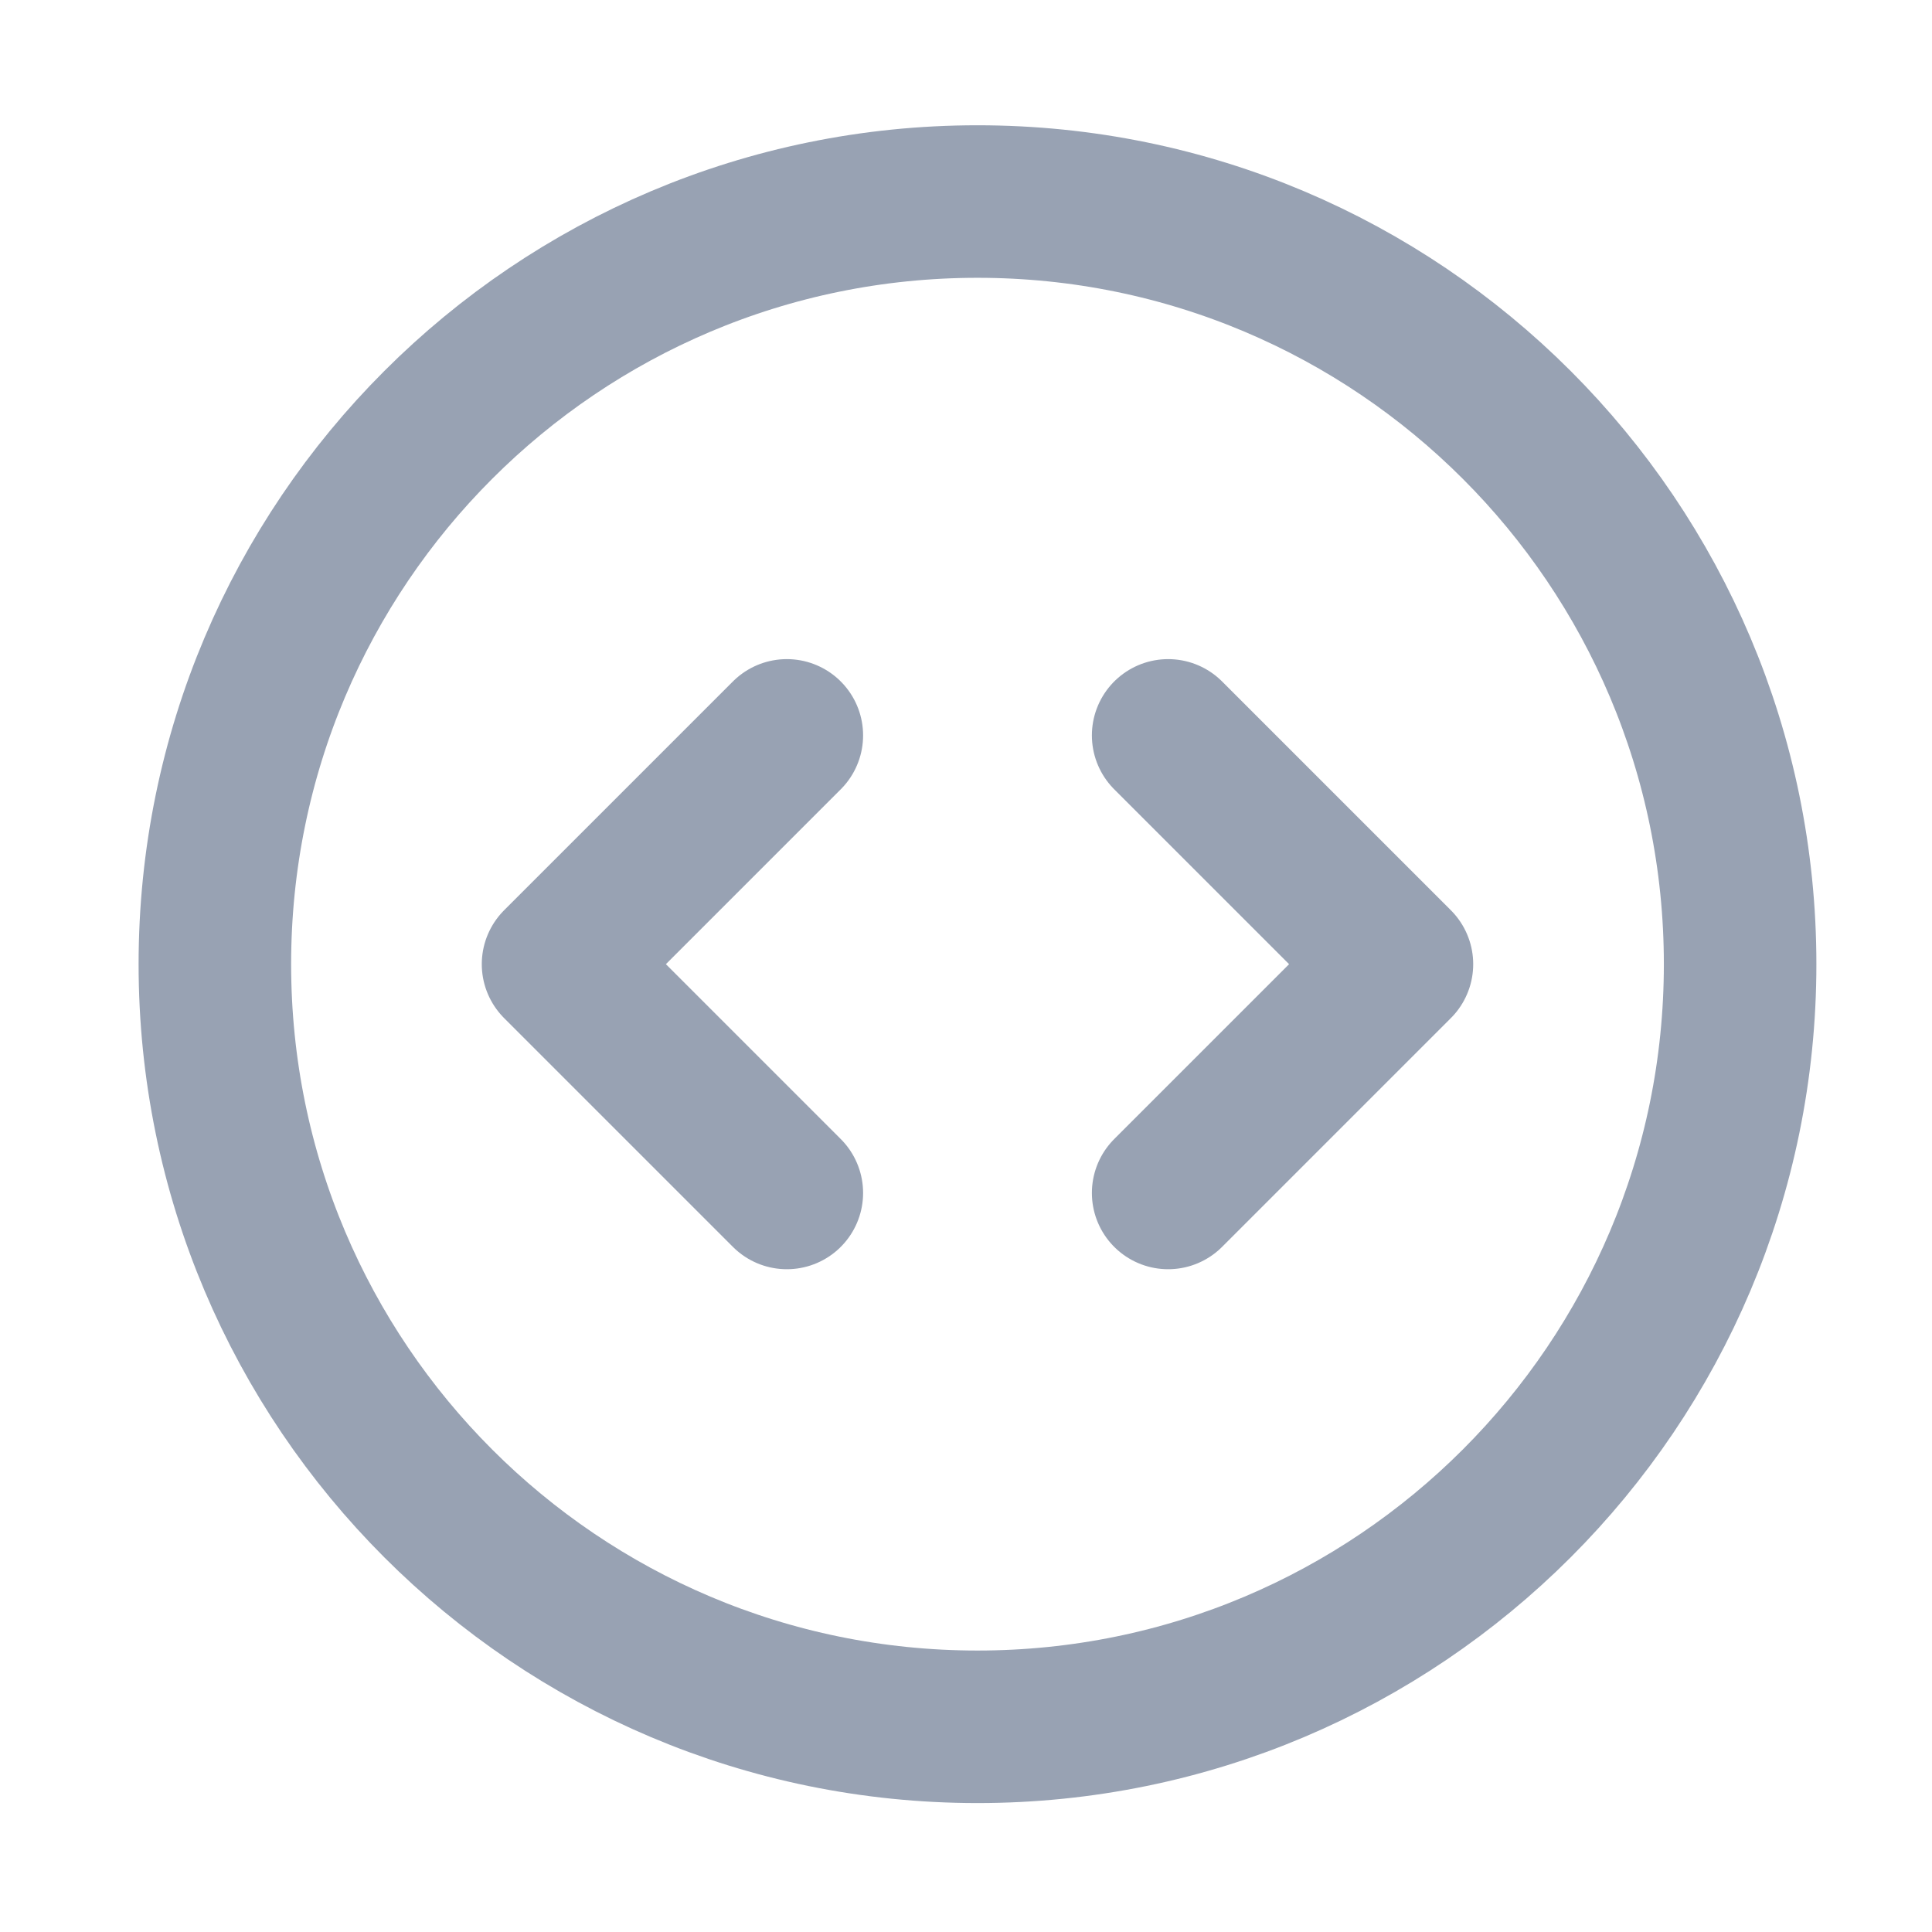 <svg width="19" height="19" viewBox="0 0 19 19" fill="none" xmlns="http://www.w3.org/2000/svg">
<path d="M11.488 11.732L13.738 9.482L11.488 7.232M7.738 7.232L5.488 9.482L7.738 11.732M17.113 9.482C17.113 13.624 13.755 16.982 9.613 16.982C5.471 16.982 2.113 13.624 2.113 9.482C2.113 5.34 5.471 1.982 9.613 1.982C13.755 1.982 17.113 5.34 17.113 9.482Z" stroke="#98A2B3" stroke-width="1.5" stroke-linecap="round" stroke-linejoin="round"/>
</svg>
